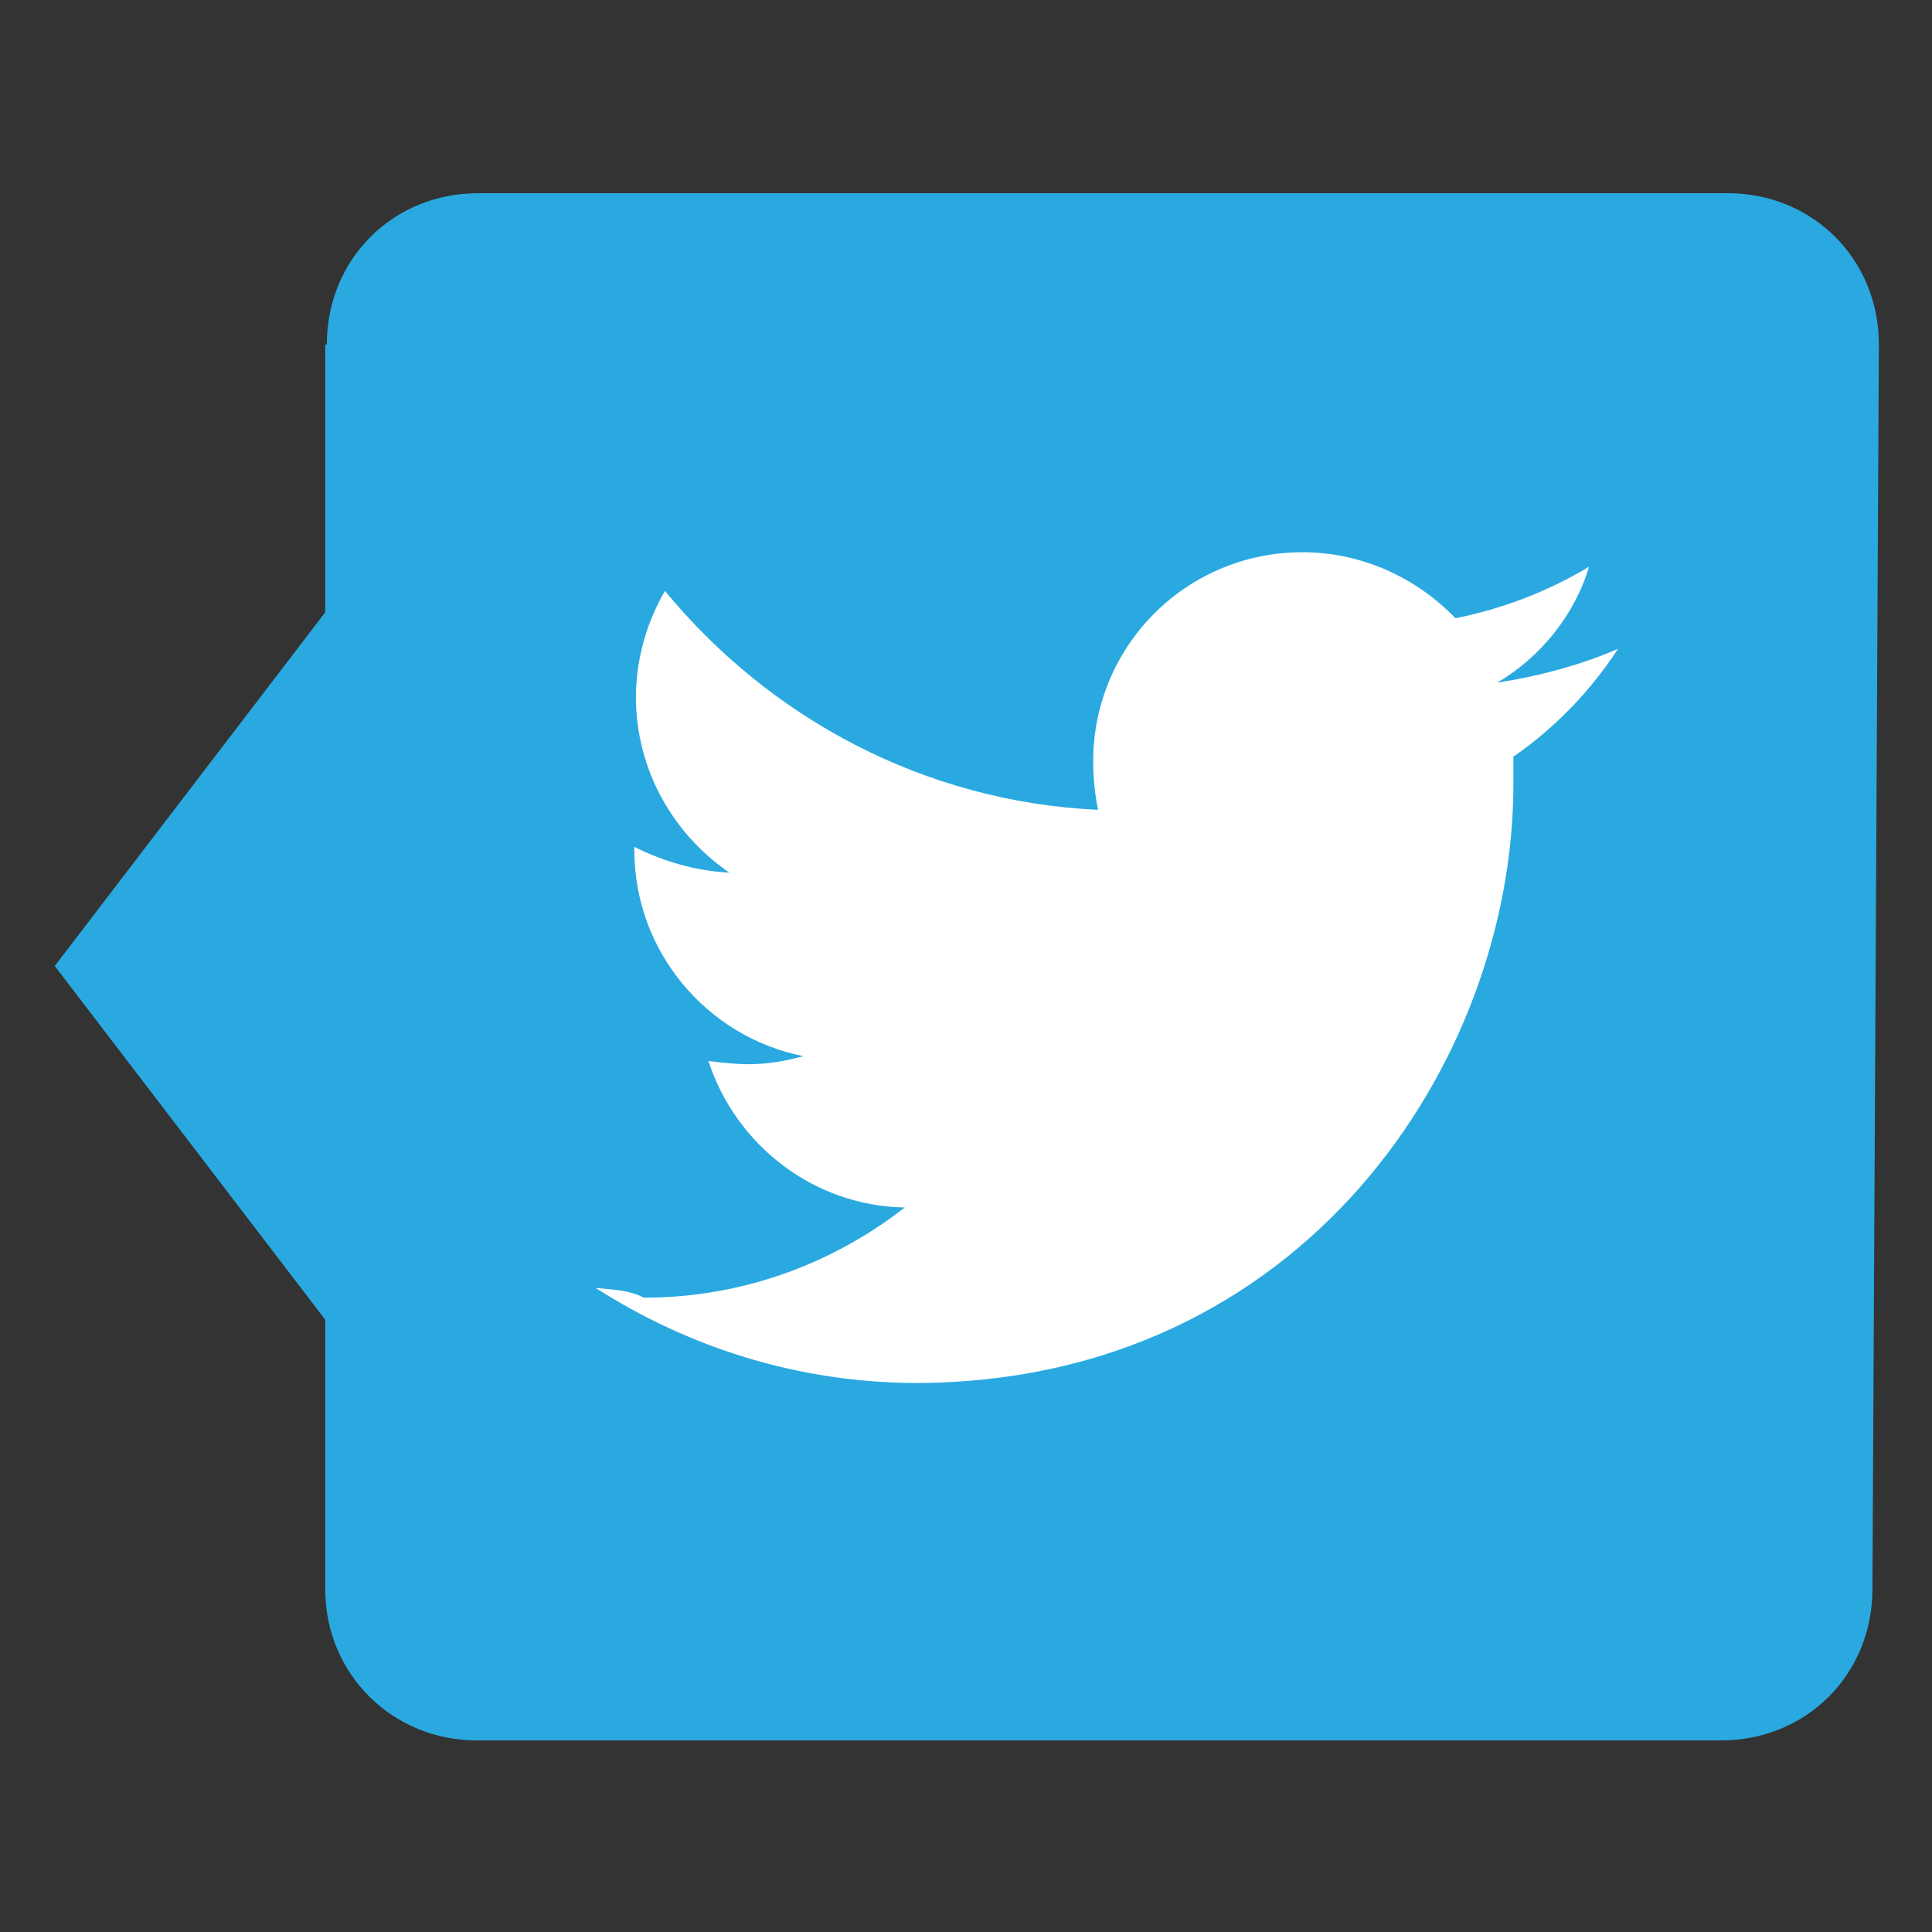 <?xml version="1.0" encoding="utf-8"?>
<!-- Generator: Adobe Illustrator 18.1.0, SVG Export Plug-In . SVG Version: 6.00 Build 0)  -->
<!DOCTYPE svg PUBLIC "-//W3C//DTD SVG 1.1//EN" "http://www.w3.org/Graphics/SVG/1.1/DTD/svg11.dtd">
<svg version="1.1" id="Layer_1" xmlns="http://www.w3.org/2000/svg" xmlns:xlink="http://www.w3.org/1999/xlink" x="0px" y="0px"
	 viewBox="0 0 120 120" enable-background="new 0 0 120 120" xml:space="preserve">
<rect x="0" y="0" width="120" height="120" fill="#333333" stroke="none"/>
<g>
	<polygon fill="#2AA9E0" points="3.4,60 20.3,37.9 37.5,60 20.3,82.1 	"/>
	<path fill="#2AA9E0" d="M20.3,21.4c0-5.3,4.1-9.4,9.4-9.4h77.6c5.3,0,9.4,4.1,9.4,9.4l-0.4,77.3c0,5.3-4.1,9.4-9.4,9.4H29.6
		c-5.2,0-9.4-4.1-9.4-9.4V21.4z"/>
</g>
<path fill="#FFFFFF" d="M100.5,40.3c-2.3,1-4.9,1.7-7.5,2.1c2.7-1.6,4.8-4.2,5.7-7.2c-2.5,1.5-5.3,2.6-8.3,3.2
	c-2.4-2.5-5.8-4.1-9.5-4.1c-7.2,0-13,5.8-13,13c0,1,0.1,2,0.3,3c-10.8-0.5-20.4-5.7-26.9-13.6c-1.1,1.9-1.8,4.2-1.8,6.6
	c0,4.5,2.3,8.5,5.8,10.9c-2.1-0.1-4.1-0.7-5.9-1.6c0,0.1,0,0.1,0,0.2c0,6.3,4.5,11.6,10.5,12.8c-1.1,0.3-2.2,0.5-3.4,0.5
	c-0.8,0-1.7-0.1-2.5-0.2c1.7,5.2,6.5,9,12.2,9.1c-4.5,3.5-10.1,5.6-16.2,5.6C39,80.1,38,80.1,37,80c5.8,3.7,12.6,5.9,20,5.9
	C80.9,85.8,94,66,94,48.7c0-0.6,0-1.1,0-1.7C96.6,45.2,98.8,42.9,100.5,40.3z"/>
</svg>
